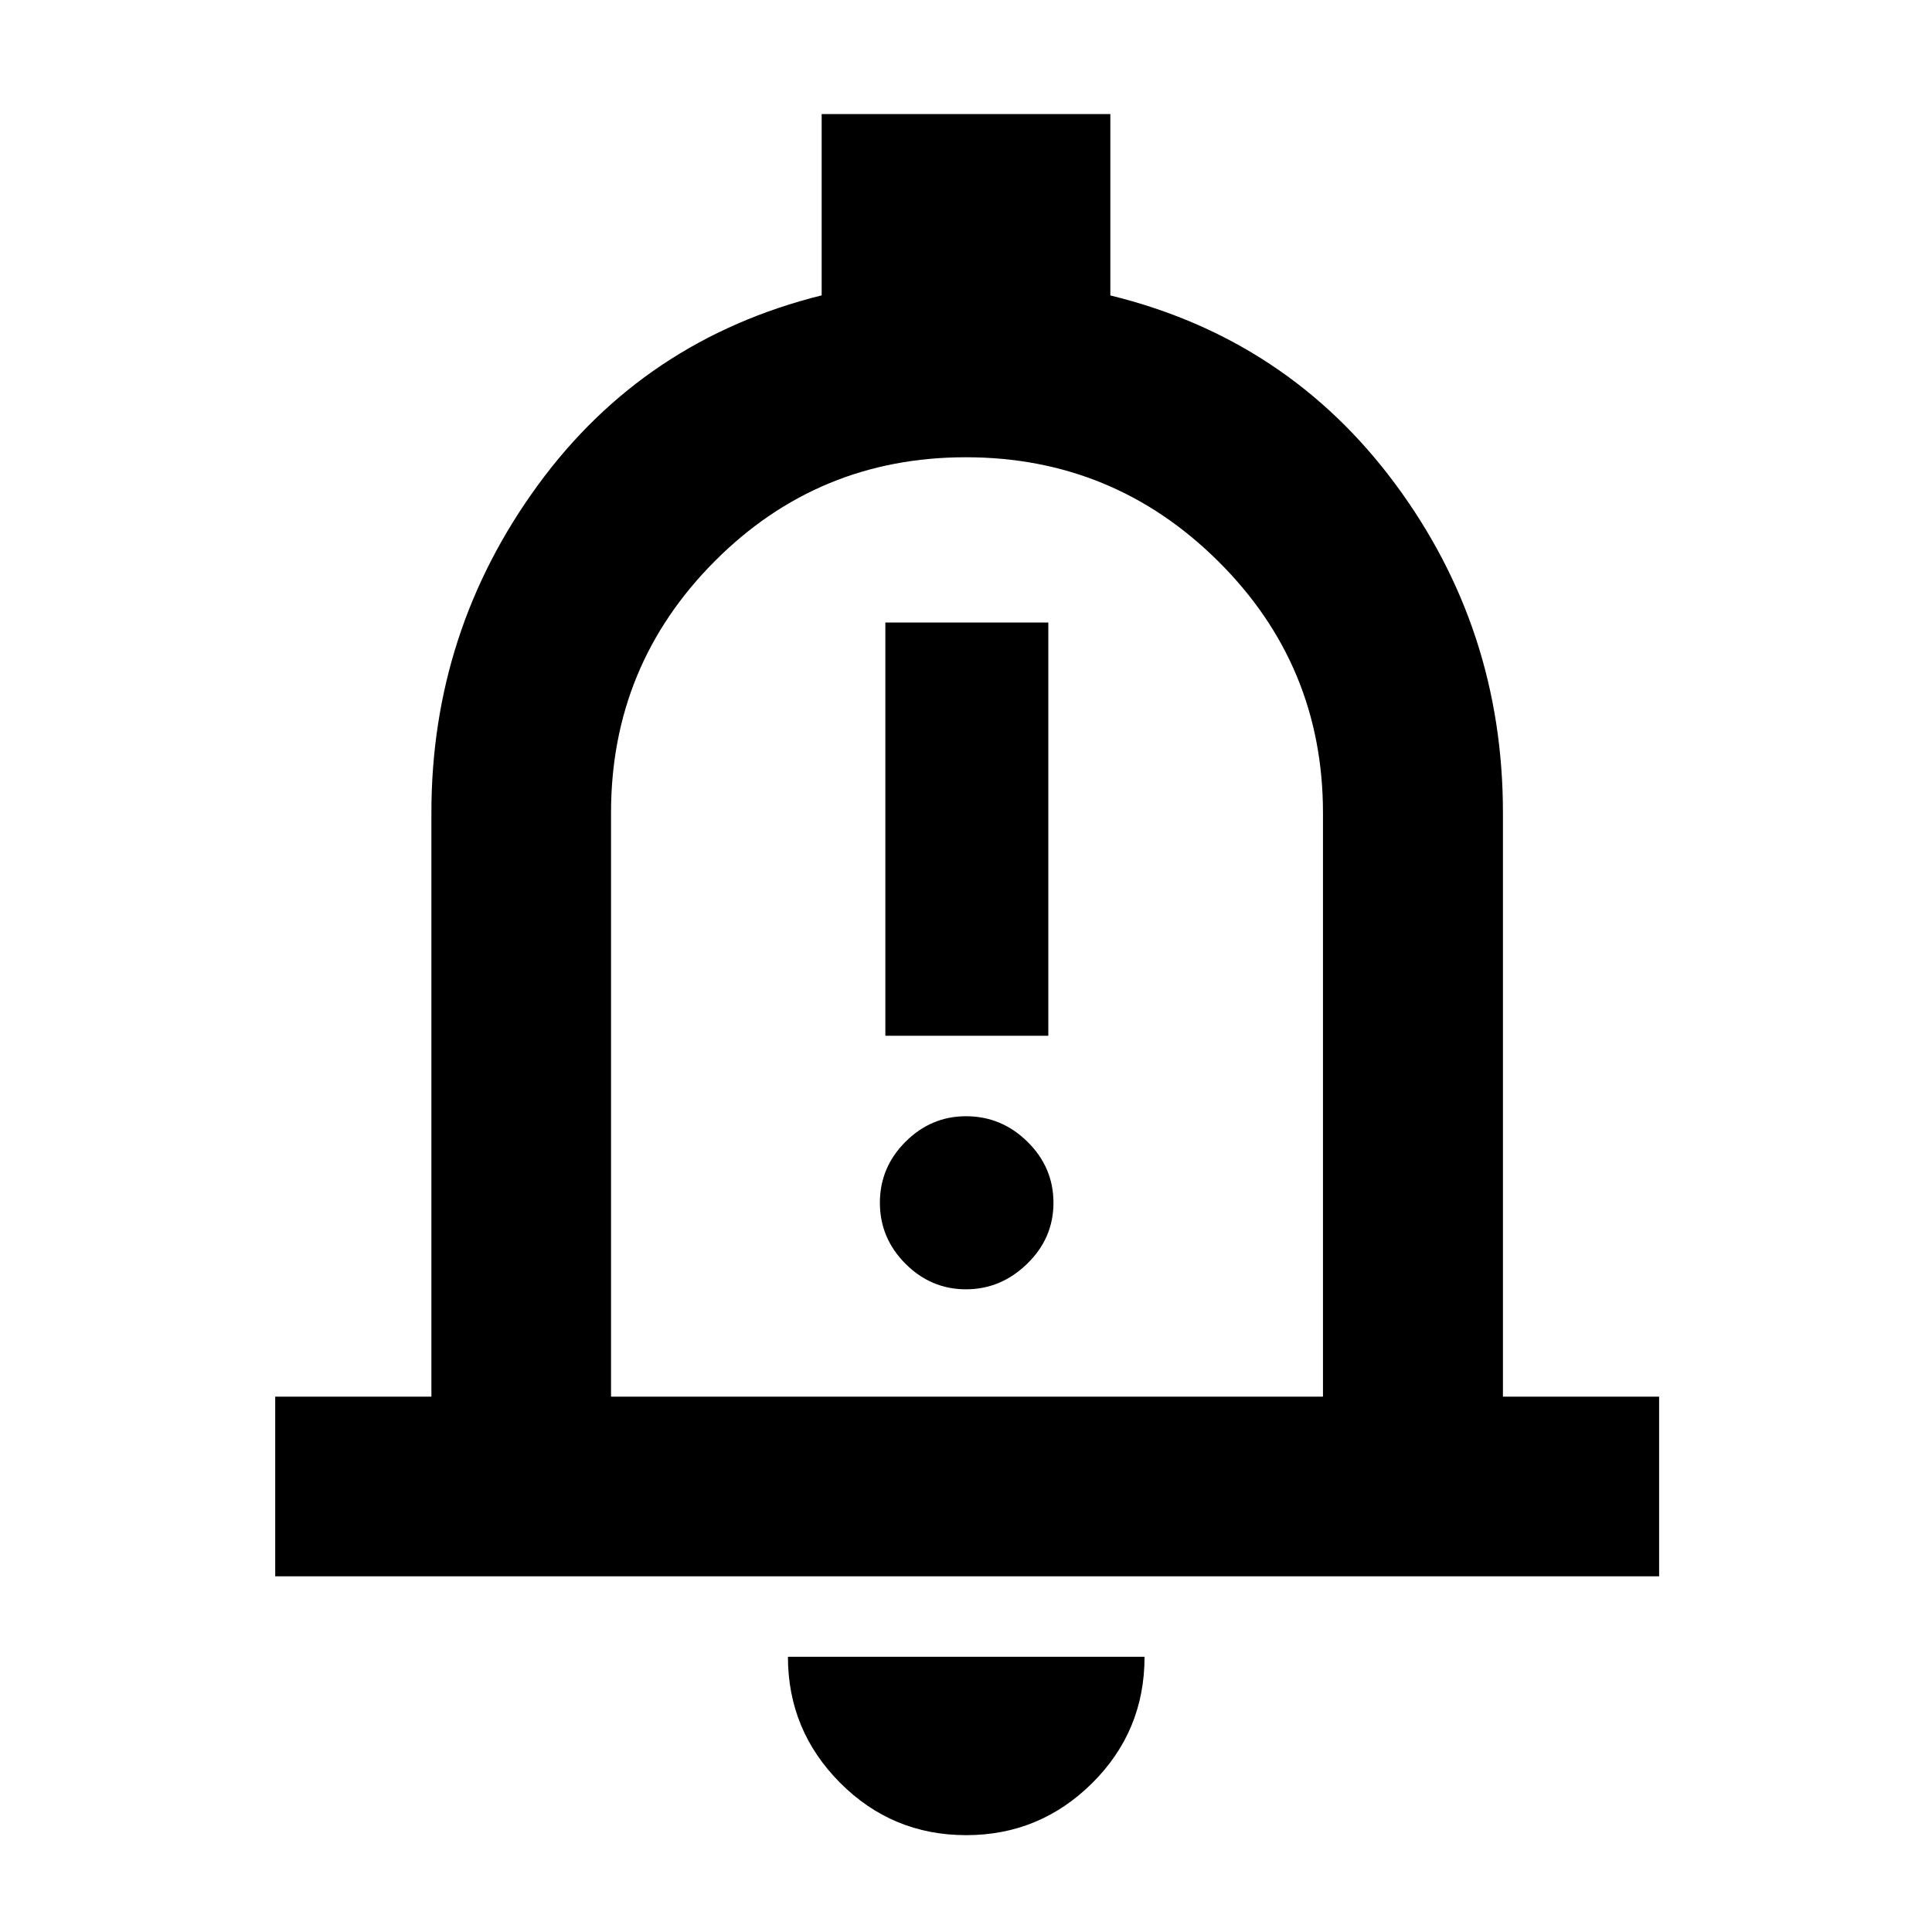 <svg xmlns="http://www.w3.org/2000/svg" height="40" viewBox="0 -960 960 960" width="40"><path d="M136.75-176.75v-89.26h77.61v-290.16q0-90.23 52.83-162.66 52.82-72.42 141.09-94.41v-90.07h143.44v90.11q88.11 21.55 141.59 93.7 53.49 72.16 53.49 163.33v290.16h77.61v89.26H136.75ZM480.76-499.2Zm-.64 451.08q-36.78 0-62.69-26.03-25.91-26.04-25.91-62.6h177.2q0 36.98-26.06 62.81-26.07 25.82-62.54 25.82Zm-176.5-217.89h353.76v-290.06q0-73.37-52.06-125.05-52.05-51.67-125.4-51.67-73.35 0-124.82 51.7-51.48 51.7-51.48 124.92v290.16Zm136.31-179.34h80.97v-205.32h-80.97v205.32Zm40.05 126q17.38 0 30.43-12.71 13.05-12.7 13.05-30.28 0-17.58-12.89-30.3-12.89-12.71-30.56-12.71-17.38 0-30.09 12.7t-12.71 30.28q0 17.58 12.69 30.3 12.69 12.72 30.08 12.72Z"/></svg>